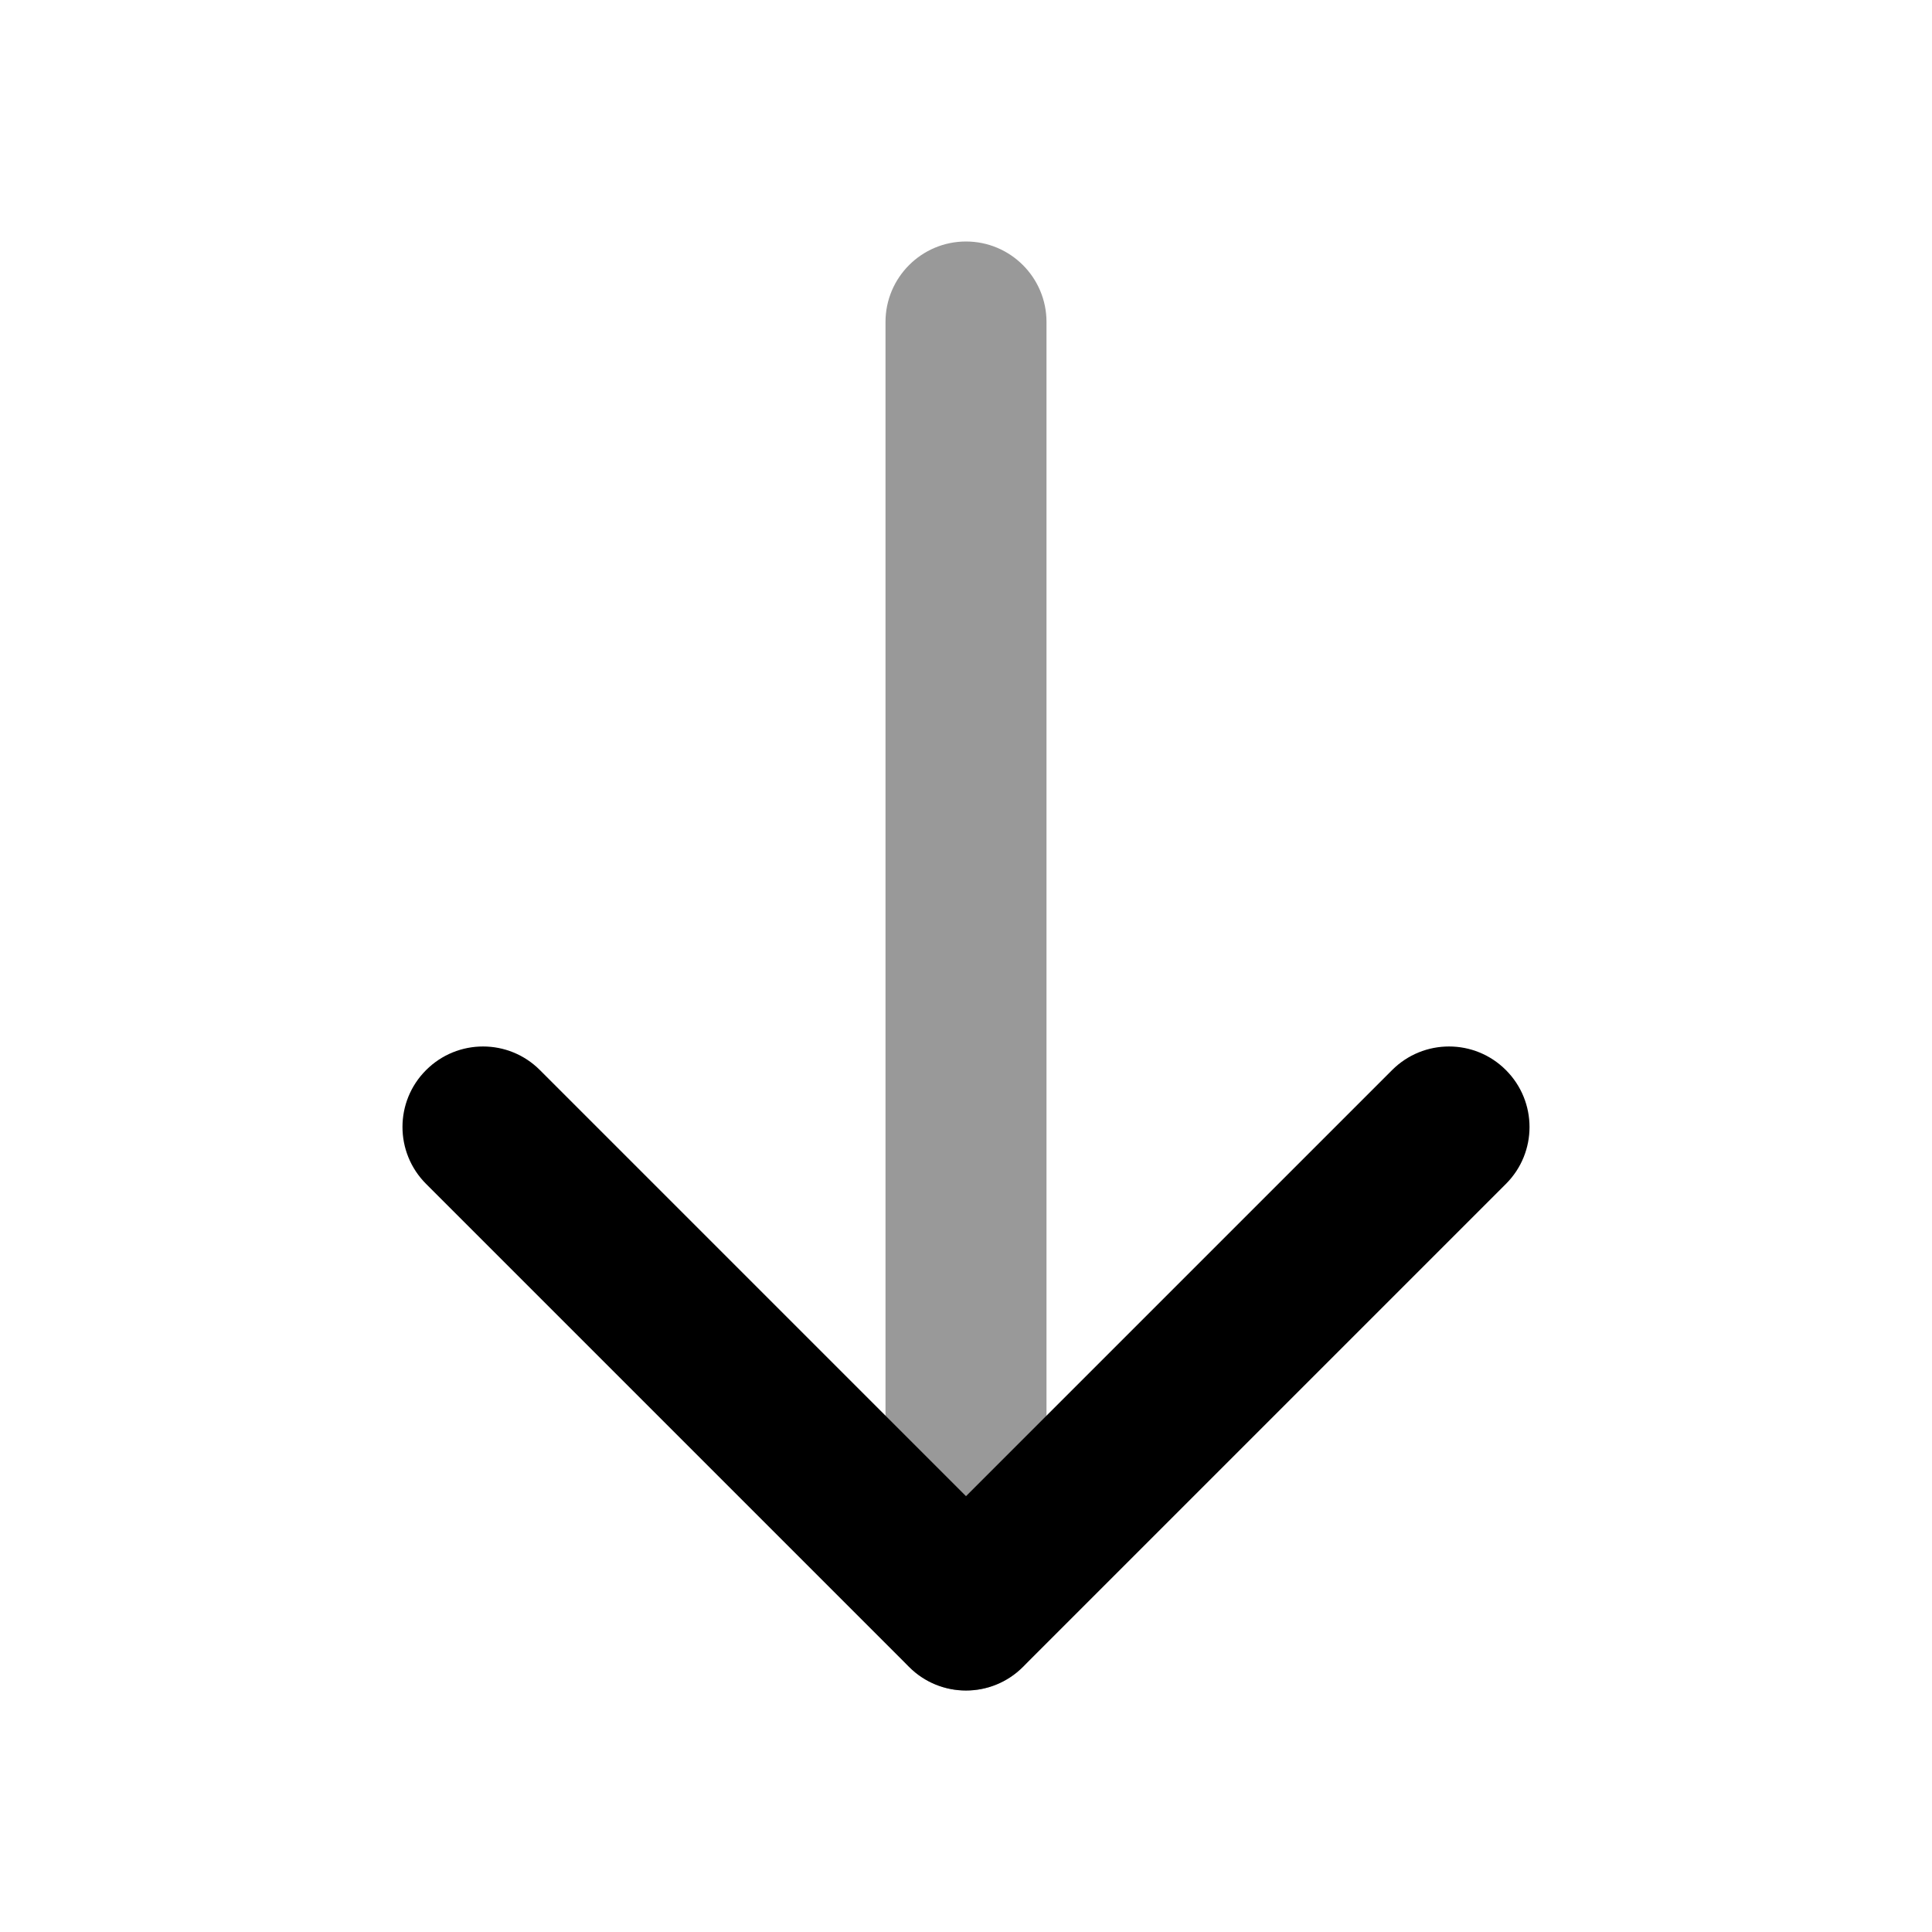 <svg width="24" height="24" viewBox="0 0 24 24" fill="none" xmlns="http://www.w3.org/2000/svg"><path opacity=".4" fill-rule="evenodd" clip-rule="evenodd" d="M12 3c.552 0 1 .448 1 1v16c0 .552-.448 1-1 1s-1-.448-1-1V4c0-.552.448-1 1-1z" fill="#000"/><path fill-rule="evenodd" clip-rule="evenodd" d="M5.293 13.293c.391-.391 1.024-.391 1.414 0L12 18.586l5.293-5.293c.391-.391 1.024-.391 1.414 0 .391.391.391 1.024 0 1.414l-6 6c-.391.391-1.024.391-1.414 0l-6-6c-.391-.391-.391-1.024 0-1.414z" fill="#000"/></svg>
